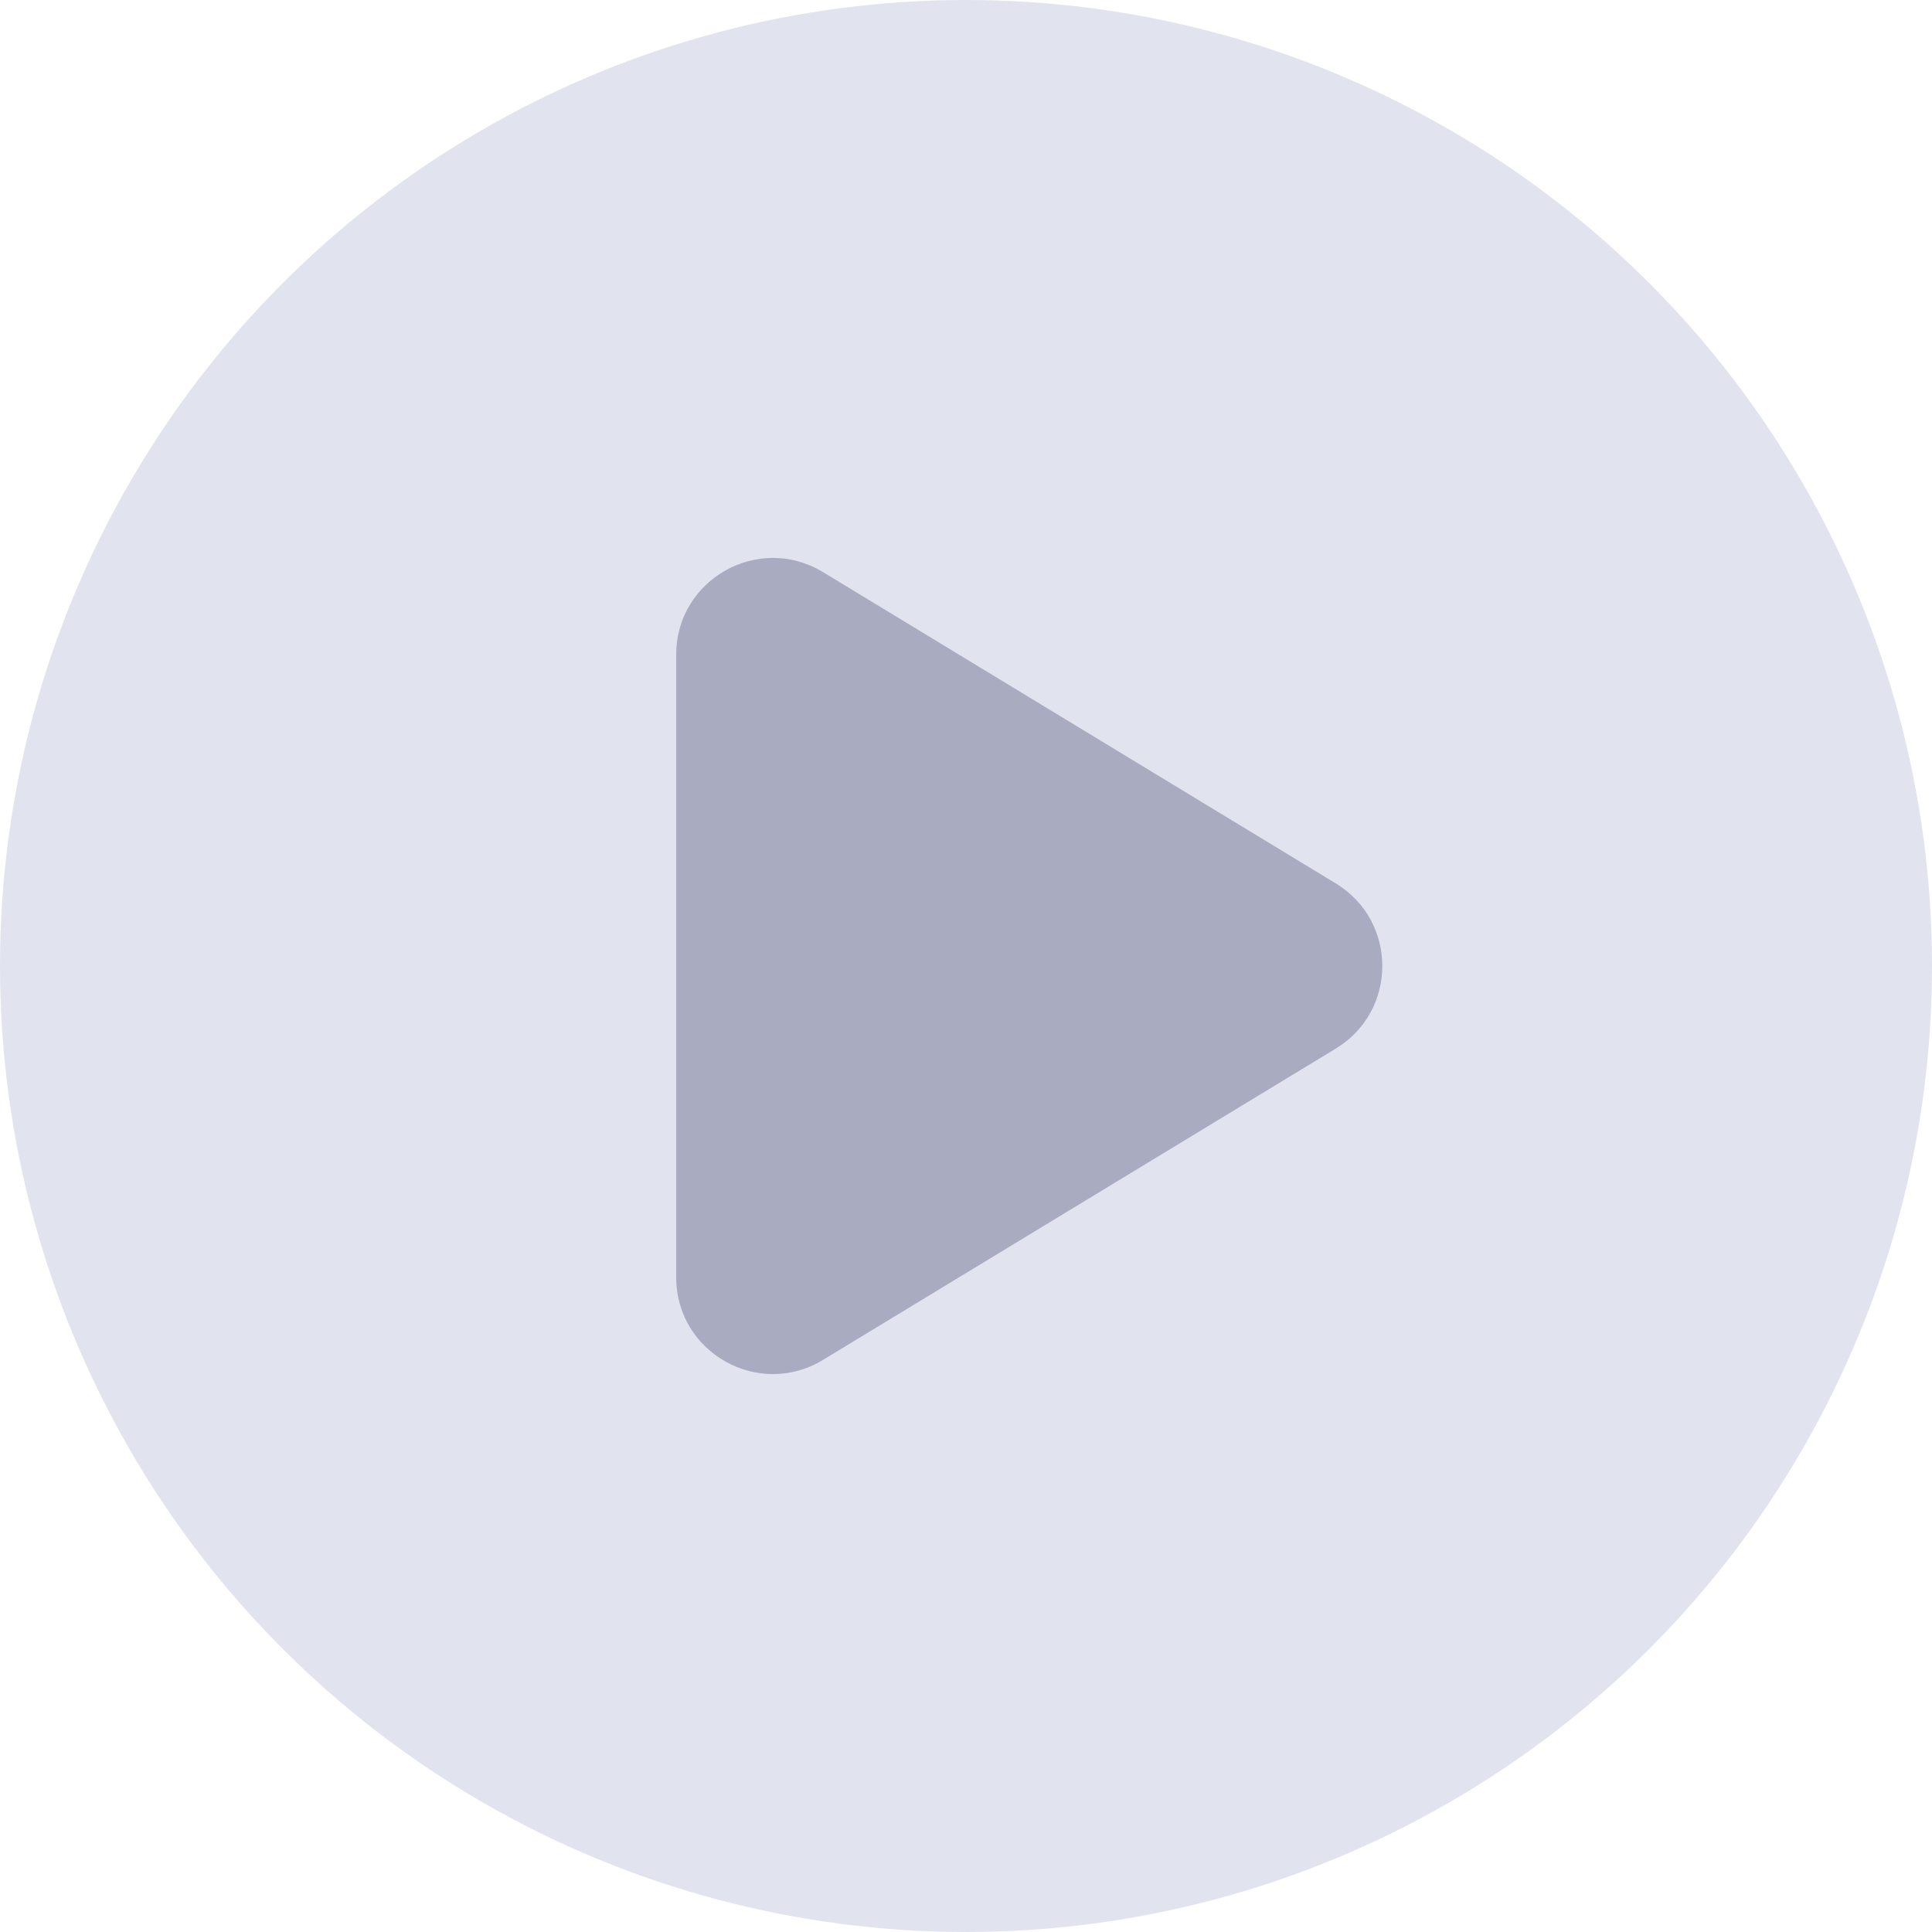 <svg width="20" height="20" viewBox="0 0 20 20" fill="none" xmlns="http://www.w3.org/2000/svg">
<circle cx="10" cy="10" r="10" fill="#E1E3EF"/>
<path d="M13.828 9.145C14.47 9.535 14.47 10.465 13.828 10.855L8.519 14.078C7.853 14.482 7 14.003 7 13.223L7 6.777C7 5.997 7.853 5.518 8.519 5.922L13.828 9.145Z" fill="#A9ABC1"/>
</svg>
